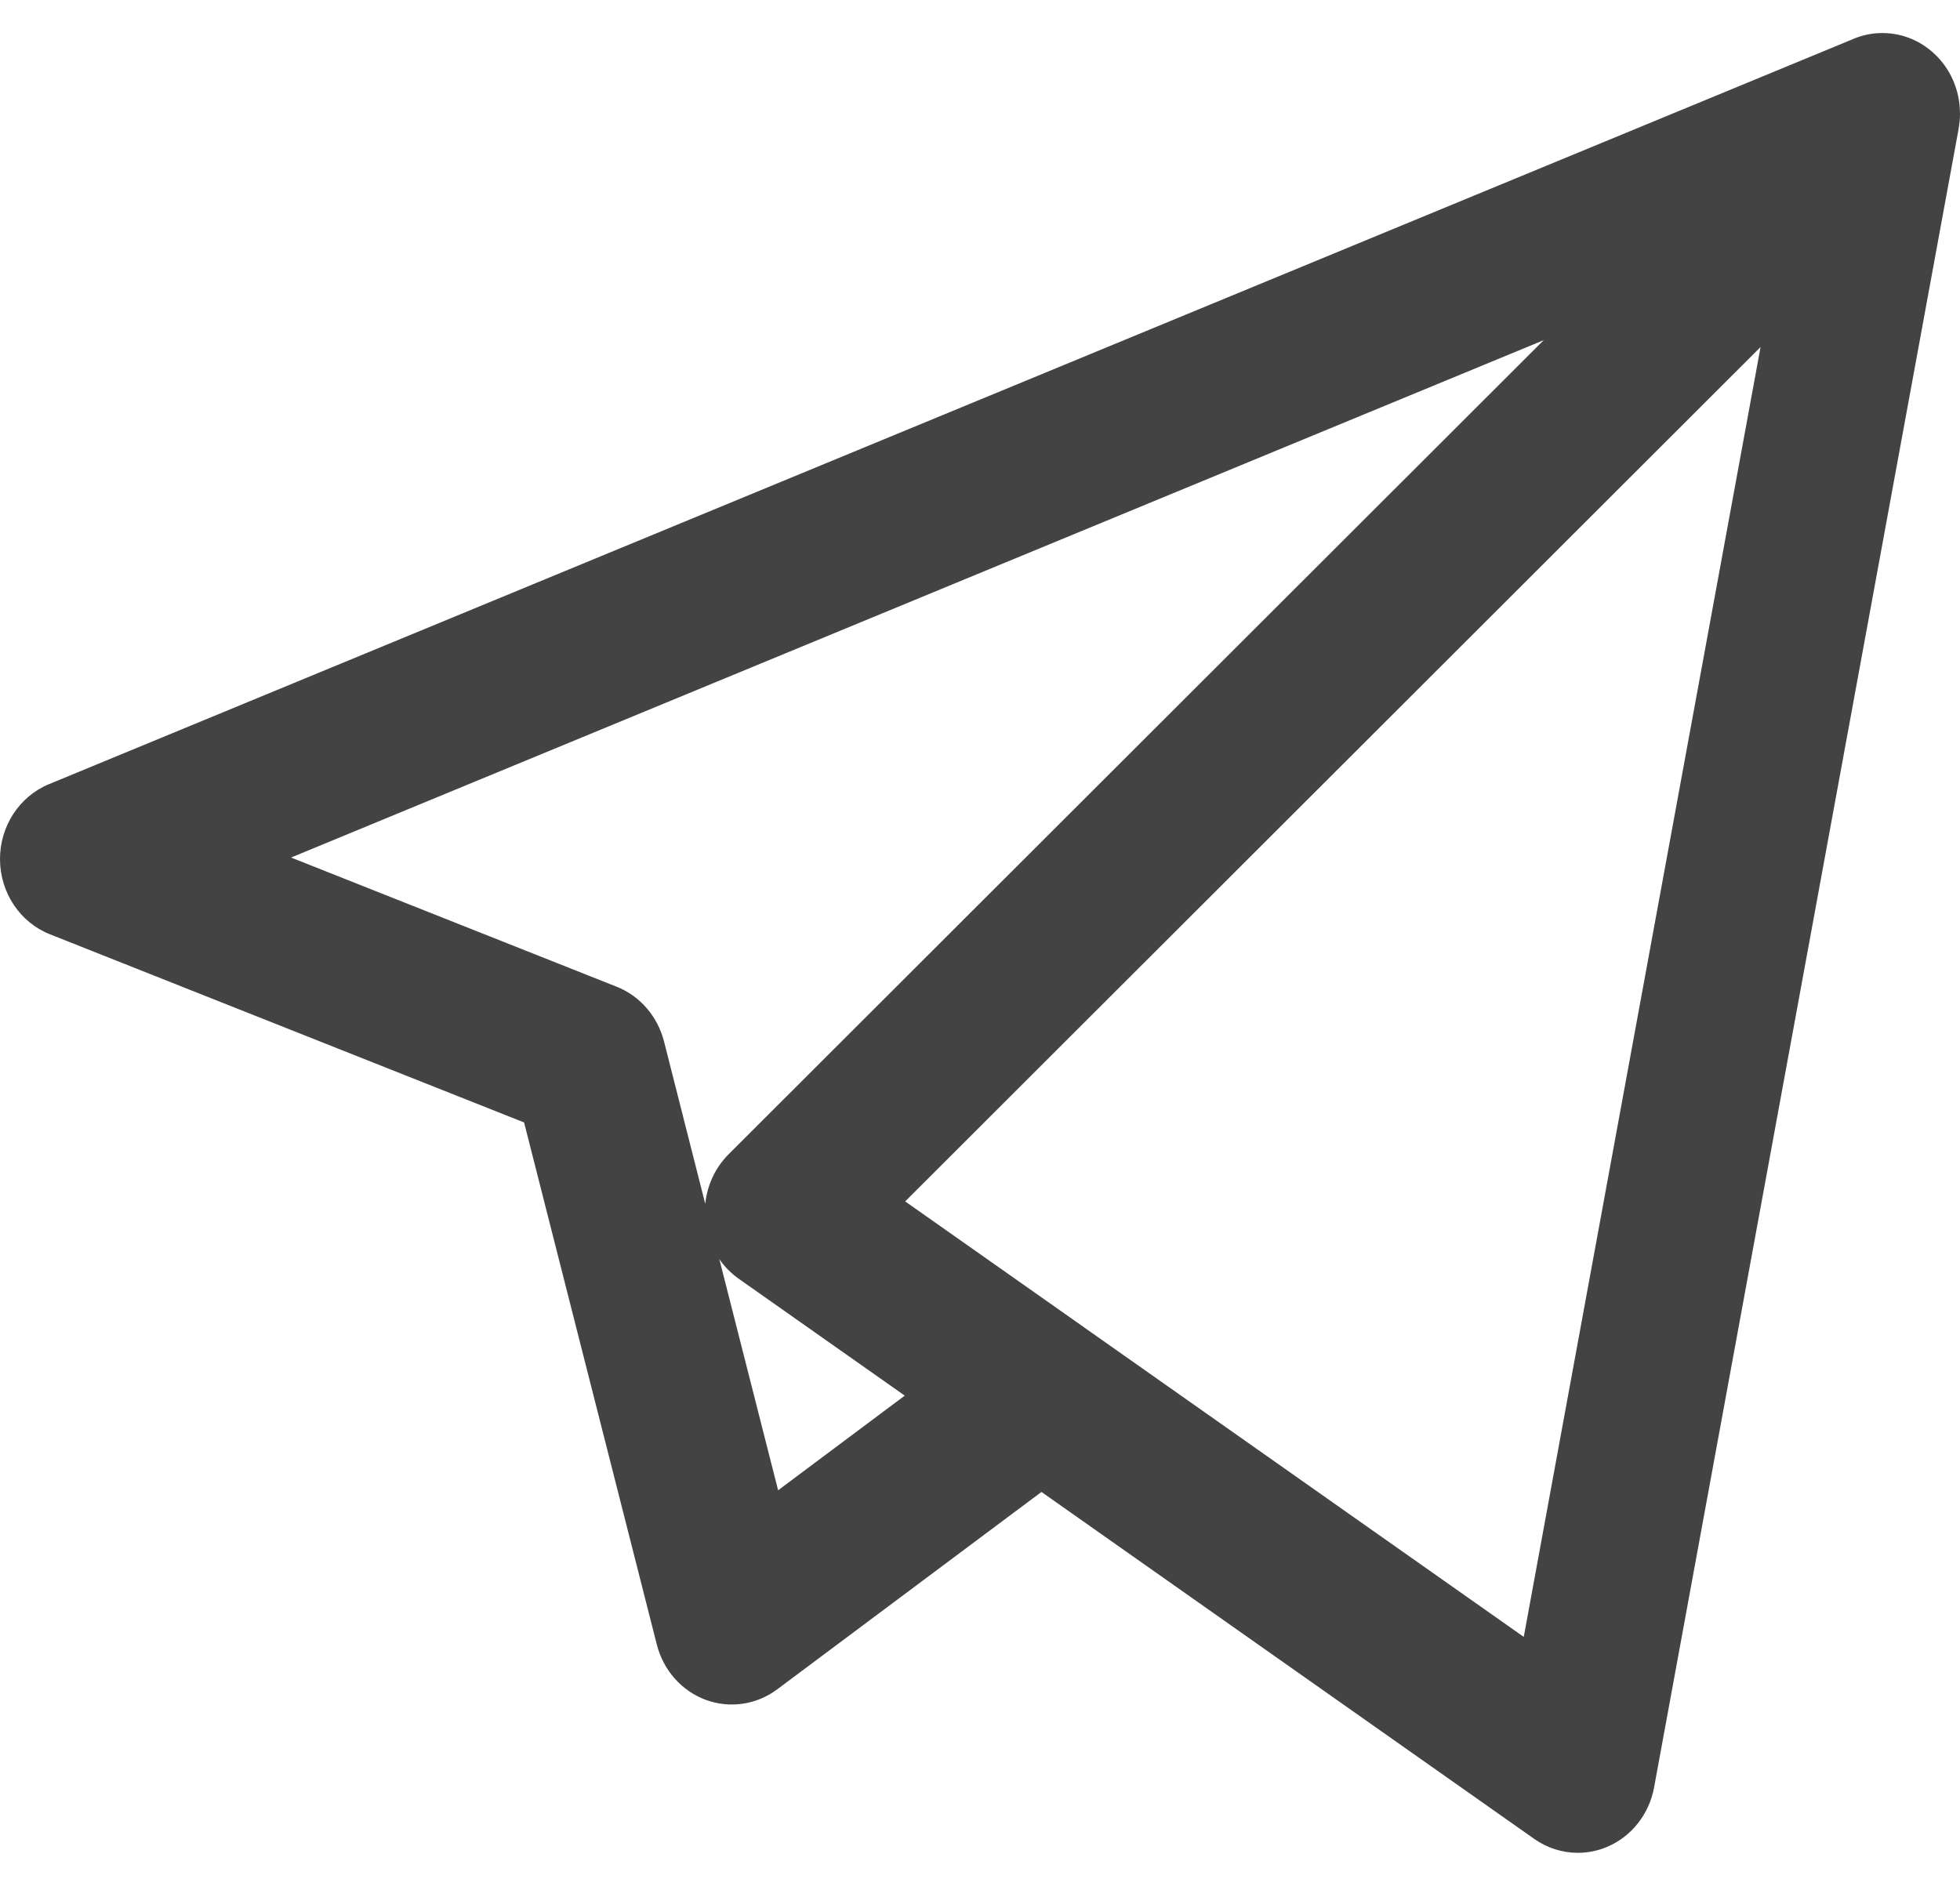 <svg width="28" height="27" viewBox="0 0 28 27" fill="none" xmlns="http://www.w3.org/2000/svg">
<path d="M22.541 26.472C22.322 26.472 22.105 26.405 21.919 26.274L14.878 21.316L11.102 24.137C10.806 24.358 10.424 24.413 10.081 24.286C9.737 24.158 9.476 23.863 9.383 23.496L7.487 16.037L0.712 13.348C0.286 13.179 0.003 12.755 2.57885e-05 12.281C-0.003 11.807 0.274 11.38 0.699 11.204L26.458 0.564C26.575 0.512 26.699 0.482 26.823 0.474C26.868 0.471 26.913 0.471 26.957 0.474C27.216 0.49 27.469 0.599 27.667 0.801C27.688 0.822 27.707 0.843 27.726 0.865C27.89 1.06 27.98 1.297 27.997 1.539C28.001 1.599 28.001 1.661 27.996 1.722C27.992 1.766 27.986 1.81 27.978 1.853L23.63 25.537C23.56 25.917 23.31 26.236 22.966 26.384C22.829 26.443 22.684 26.472 22.541 26.472ZM15.496 18.971L21.768 23.387L25.151 4.958L12.931 17.165L15.467 18.95C15.477 18.957 15.487 18.964 15.496 18.971ZM10.276 17.989L11.116 21.292L12.925 19.94L10.556 18.272C10.446 18.195 10.351 18.099 10.276 17.989ZM4.158 12.252L8.81 14.098C9.143 14.23 9.394 14.521 9.486 14.879L10.075 17.2C10.102 16.933 10.219 16.681 10.409 16.491L22.053 4.86L4.158 12.252Z" fill="#434343"/>
</svg>
